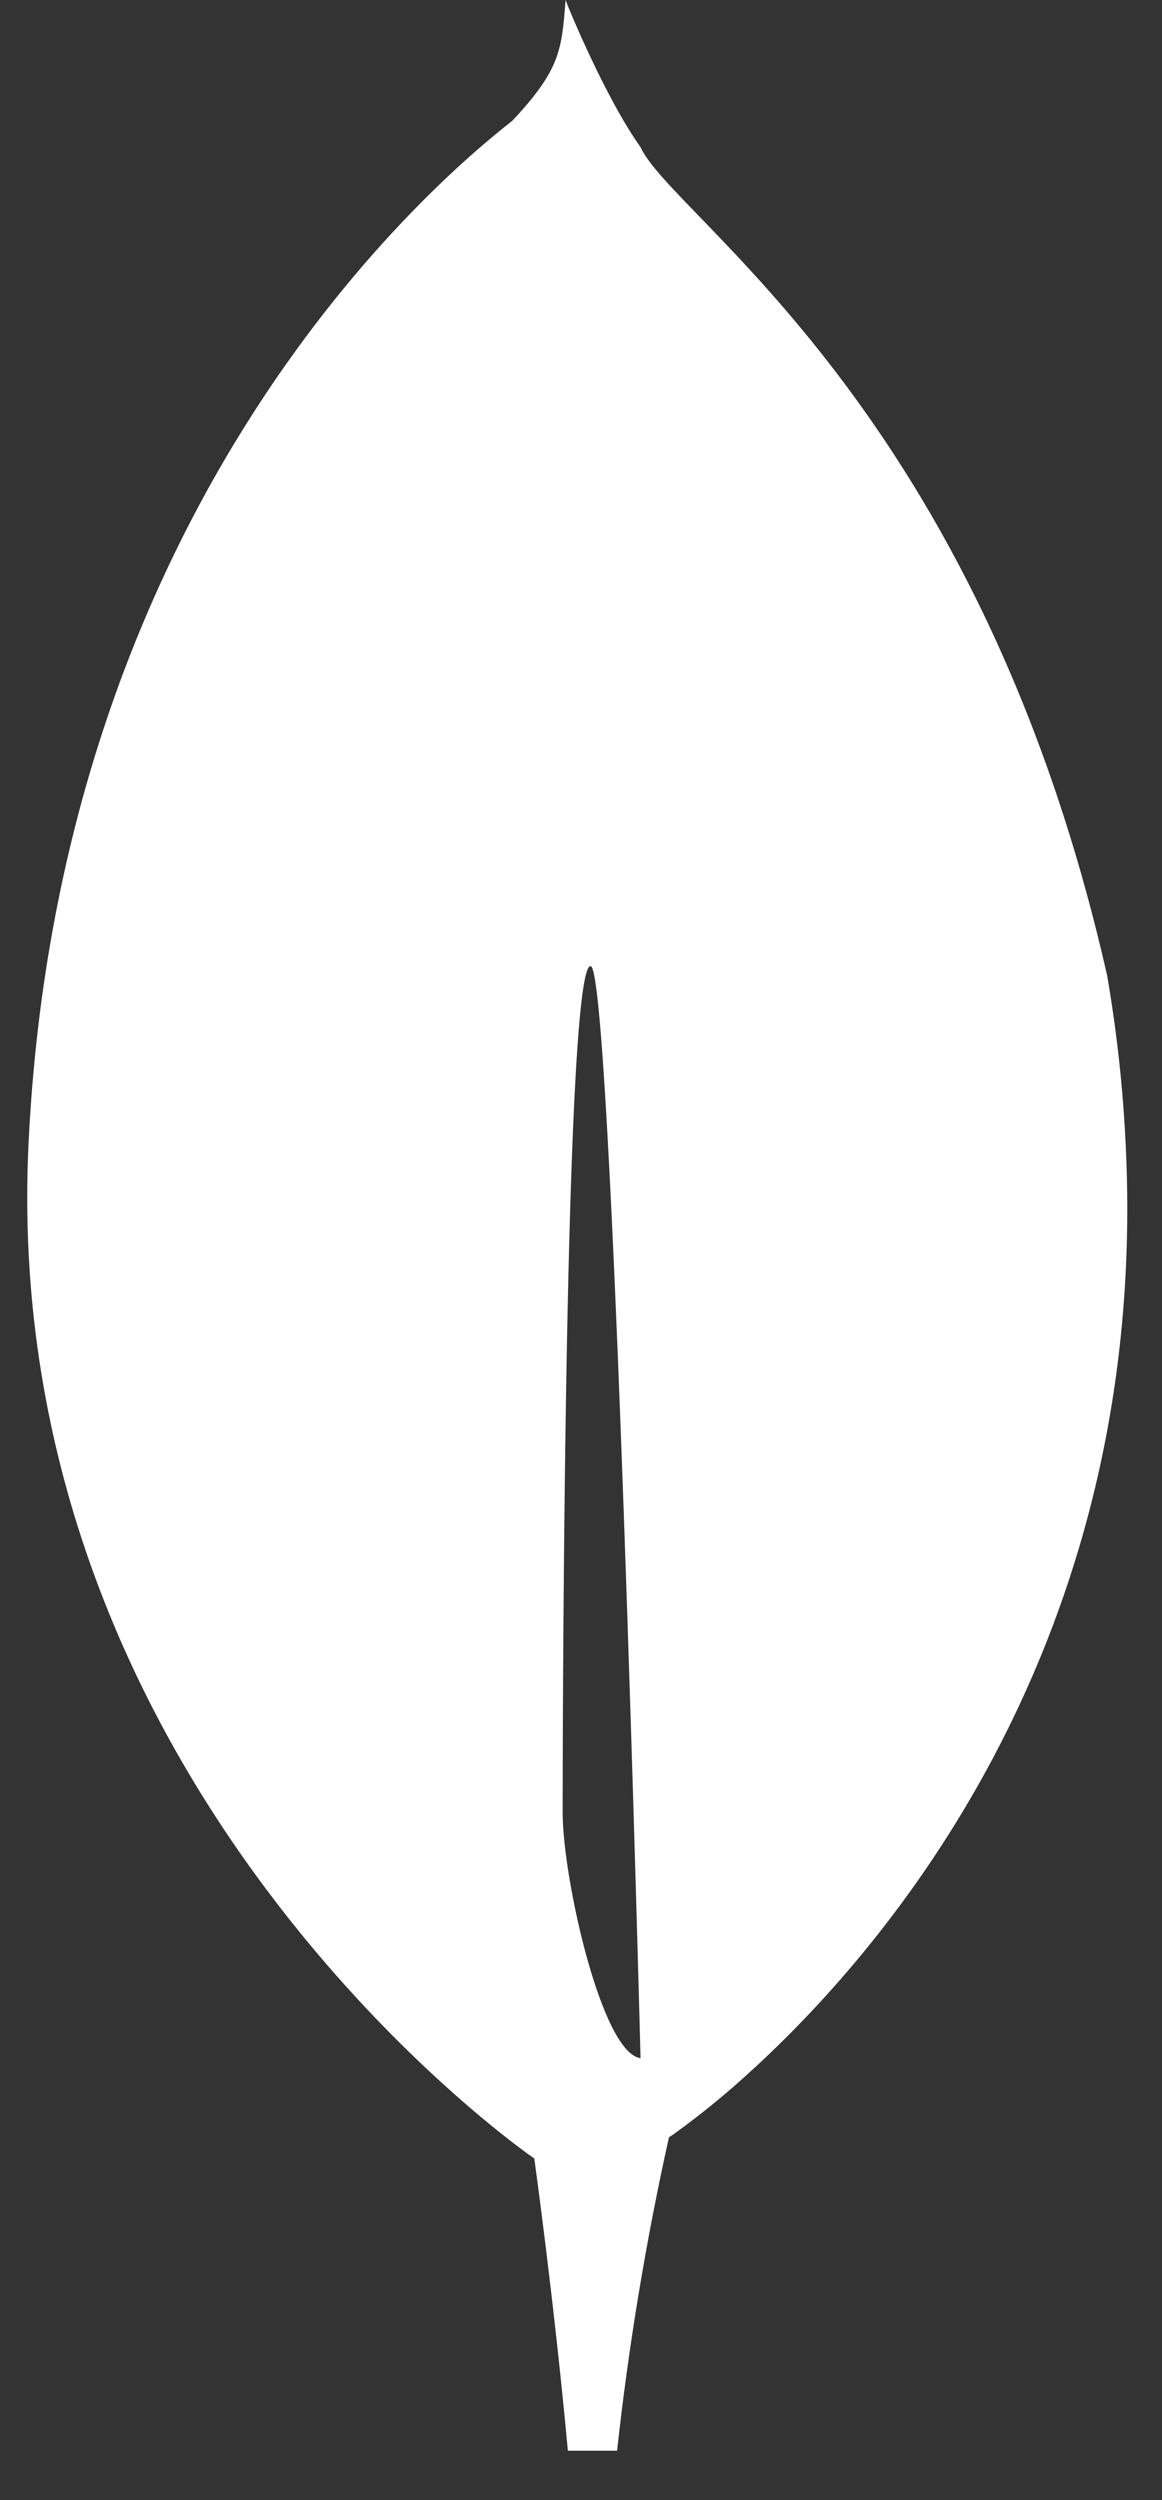 <svg xmlns="http://www.w3.org/2000/svg" fill="none" viewBox="0 0 20 43" height="43" width="20">
<rect x="0" y="0" width="20" height="43" fill="#333333" stroke="none"/>
<path fill="white" d="M19.056 16.781C16.836 6.982 11.589 3.761 11.024 2.53C10.406 1.661 9.78 0.117 9.78 0.117C9.77 0.091 9.753 0.045 9.734 0C9.67 0.868 9.637 1.203 8.816 2.079C7.545 3.073 1.021 8.547 0.491 19.679C-0.004 30.062 7.991 36.249 9.072 37.038L9.195 37.125V37.117C9.202 37.169 9.538 39.589 9.774 42.152H10.621C10.82 40.34 11.118 38.54 11.514 36.761L11.583 36.716C12.066 36.369 12.527 35.992 12.963 35.587L13.013 35.542C15.311 33.419 19.443 28.508 19.402 20.677C19.394 19.371 19.278 18.068 19.056 16.781ZM9.684 31.175C9.684 31.175 9.684 16.613 10.165 16.616C10.54 16.616 11.025 35.4 11.025 35.4C10.358 35.319 9.684 32.308 9.684 31.175Z"></path>
</svg>
